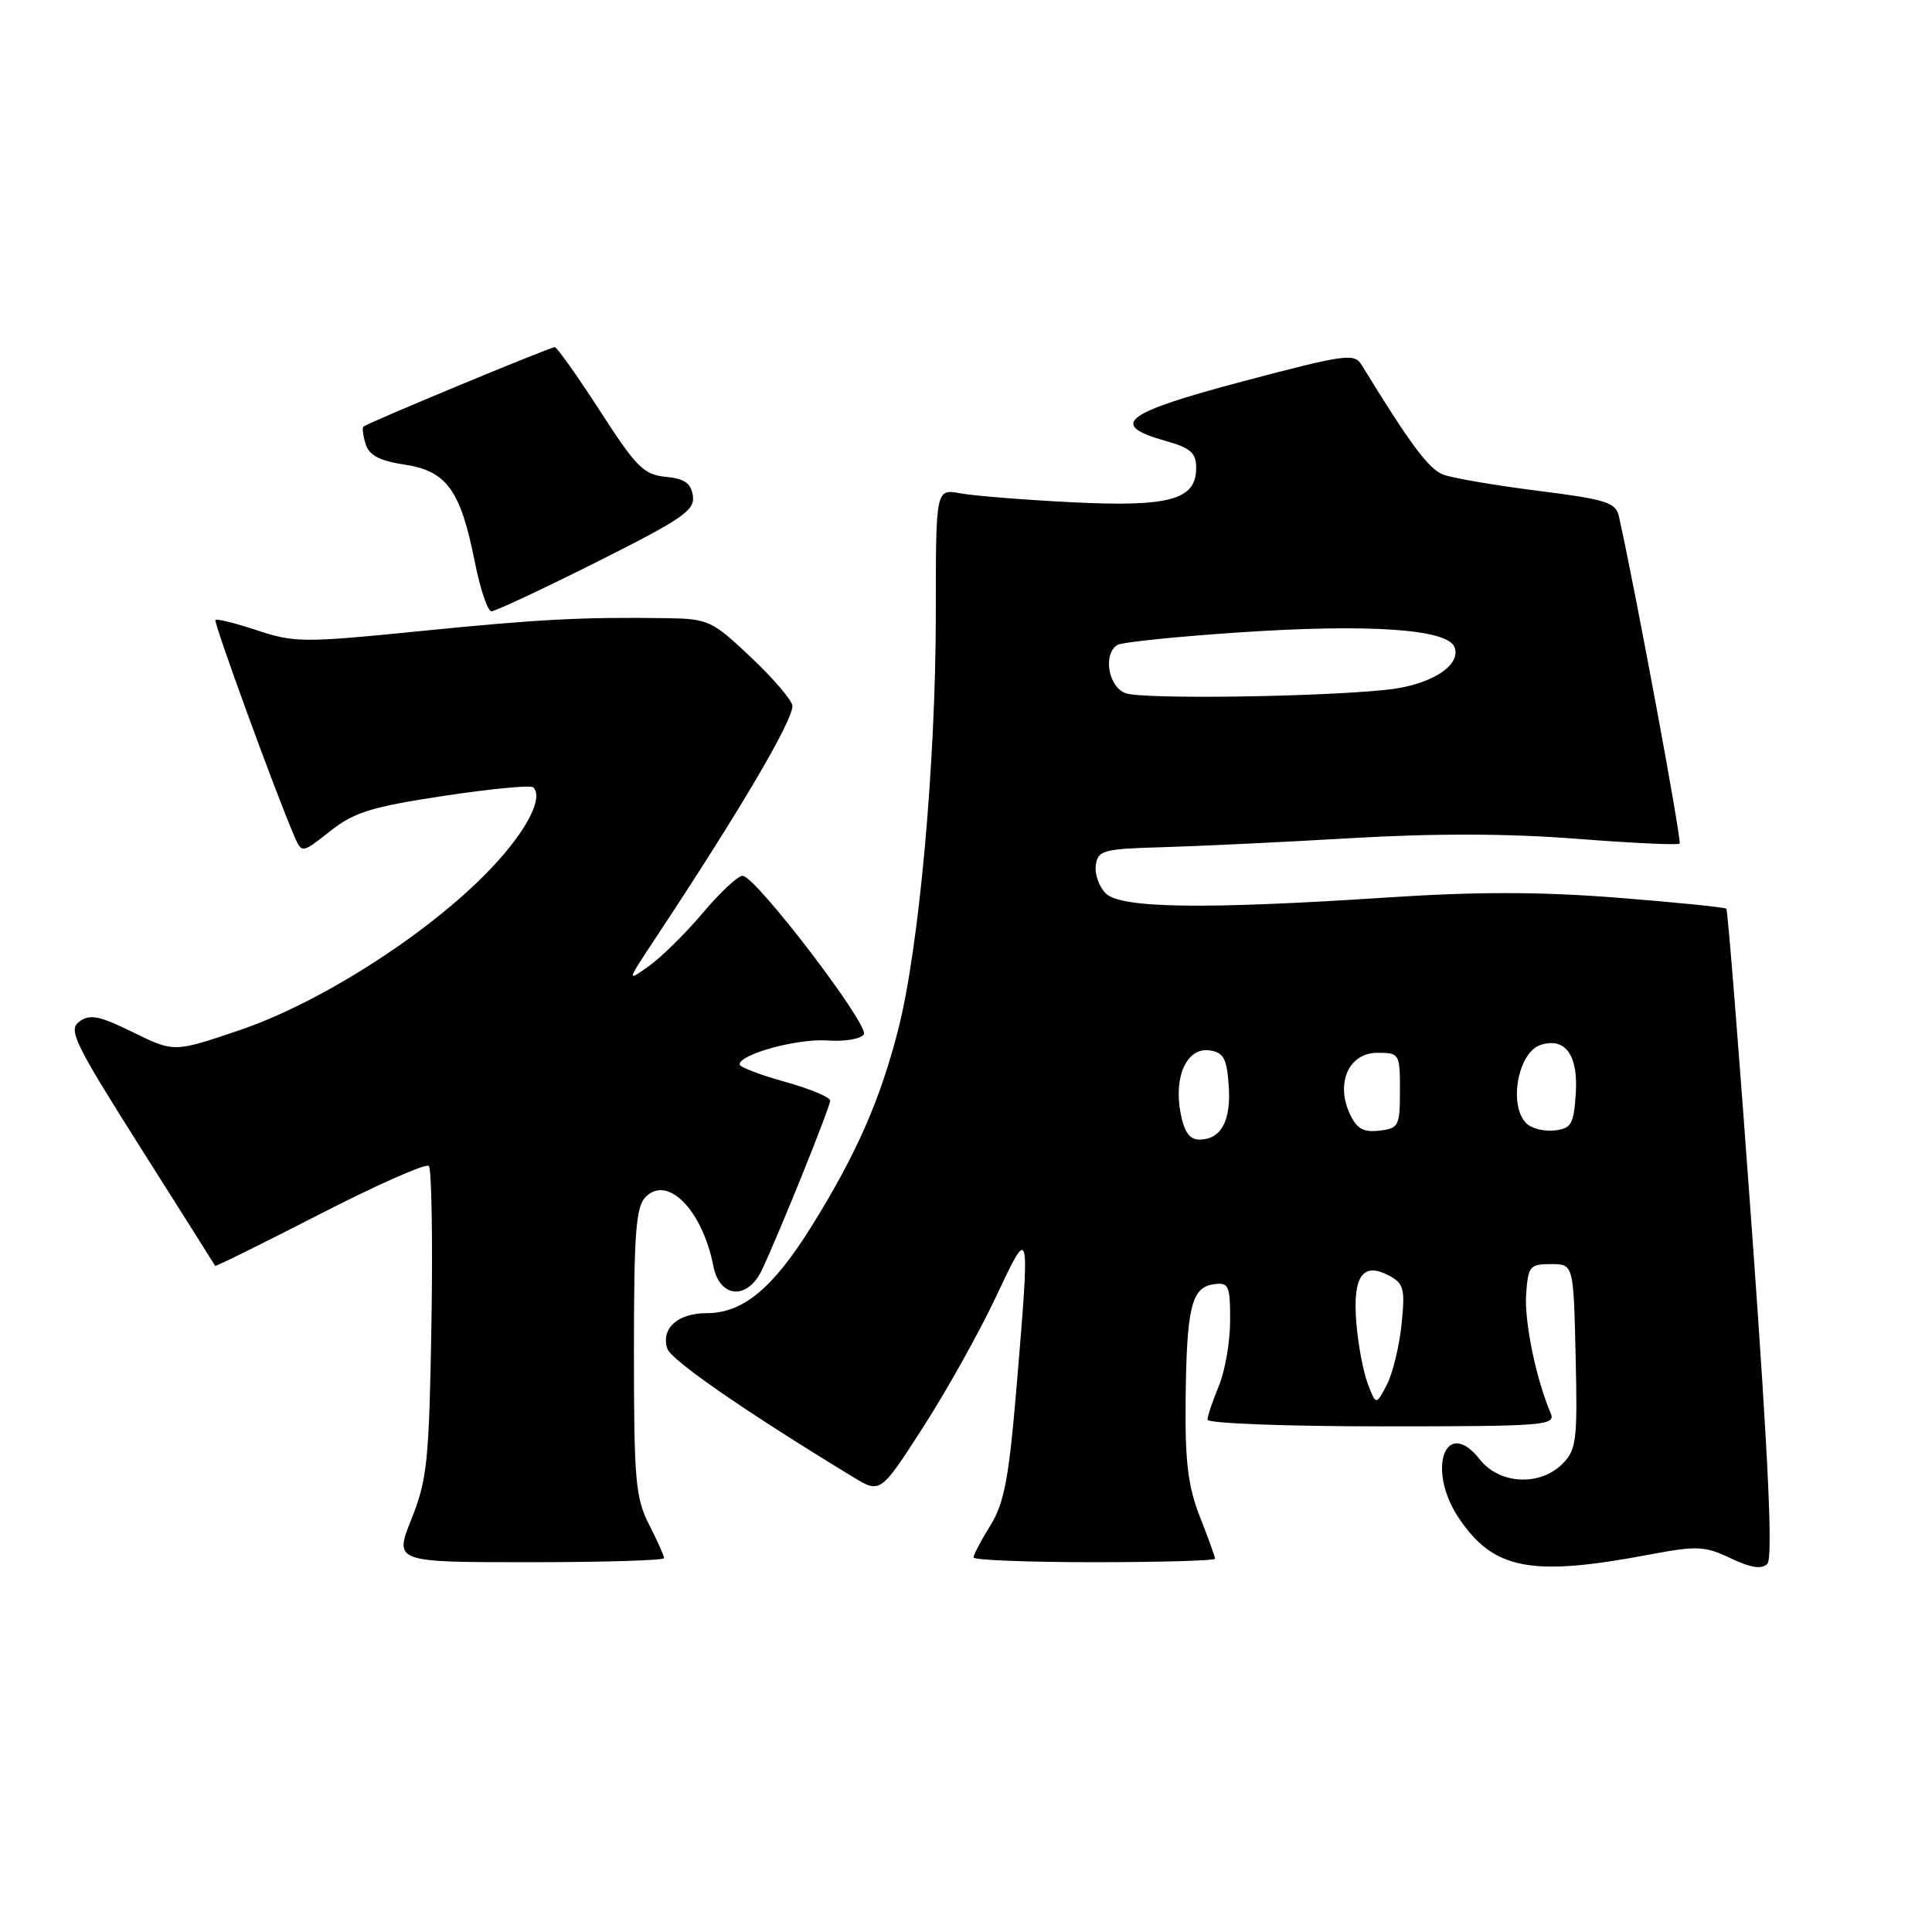 <?xml version="1.0" encoding="UTF-8" standalone="no"?>
<!DOCTYPE svg PUBLIC "-//W3C//DTD SVG 1.1//EN" "http://www.w3.org/Graphics/SVG/1.1/DTD/svg11.dtd" >
<svg xmlns="http://www.w3.org/2000/svg" xmlns:xlink="http://www.w3.org/1999/xlink" version="1.1" viewBox="0 0 256 256">
 <g >
 <path fill="currentColor"
d=" M 218.51 206.00 C 224.86 204.80 225.87 204.84 229.32 206.48 C 232.00 207.75 233.43 207.97 234.18 207.22 C 234.93 206.47 234.34 193.61 232.17 163.46 C 230.48 139.98 228.94 120.61 228.75 120.41 C 228.55 120.22 222.05 119.56 214.29 118.95 C 204.09 118.15 195.65 118.14 183.84 118.92 C 159.50 120.52 148.51 120.36 146.52 118.38 C 145.62 117.48 145.03 115.79 145.20 114.63 C 145.48 112.67 146.18 112.48 154.00 112.26 C 158.68 112.13 169.94 111.59 179.03 111.06 C 190.10 110.41 199.94 110.44 208.85 111.14 C 216.17 111.71 222.33 112.00 222.56 111.78 C 222.87 111.46 216.70 78.17 214.51 68.41 C 214.10 66.58 212.82 66.17 203.77 65.03 C 198.12 64.32 192.48 63.35 191.24 62.89 C 189.32 62.17 186.86 58.86 180.44 48.38 C 179.45 46.77 178.35 46.92 164.66 50.54 C 148.83 54.74 146.83 56.29 154.50 58.44 C 157.77 59.36 158.50 60.01 158.50 62.00 C 158.50 66.23 155.00 67.20 142.00 66.55 C 135.68 66.23 129.04 65.70 127.25 65.37 C 124.00 64.77 124.00 64.77 124.00 81.23 C 124.00 101.06 121.79 125.61 119.02 136.41 C 116.62 145.80 113.46 152.98 107.53 162.50 C 102.42 170.70 98.45 174.00 93.66 174.00 C 89.81 174.00 87.55 176.02 88.42 178.70 C 88.92 180.23 98.70 186.99 113.03 195.71 C 116.66 197.91 116.66 197.91 122.34 189.08 C 125.46 184.23 129.78 176.48 131.95 171.88 C 136.52 162.15 136.51 162.10 134.68 184.01 C 133.68 195.90 133.06 199.17 131.23 202.13 C 130.00 204.11 129.00 206.02 129.00 206.37 C 129.00 206.72 136.20 207.00 145.00 207.00 C 153.80 207.00 161.00 206.79 161.00 206.54 C 161.00 206.28 160.10 203.79 159.00 201.00 C 157.43 197.01 157.02 193.74 157.10 185.71 C 157.22 173.30 157.86 170.60 160.79 170.18 C 162.82 169.89 163.00 170.27 163.00 174.96 C 163.00 177.77 162.32 181.68 161.50 183.65 C 160.68 185.63 160.00 187.64 160.00 188.12 C 160.00 188.60 170.40 189.00 183.11 189.00 C 204.73 189.00 206.17 188.89 205.47 187.25 C 203.54 182.74 201.97 175.12 202.22 171.50 C 202.48 167.78 202.71 167.50 205.50 167.50 C 208.50 167.50 208.50 167.50 208.78 179.72 C 209.04 190.88 208.88 192.12 207.03 193.97 C 204.03 196.97 198.68 196.68 196.09 193.39 C 191.55 187.62 188.98 194.67 193.27 201.10 C 197.88 208.00 202.82 208.96 218.51 206.00 Z  M 88.00 206.46 C 88.00 206.16 87.10 204.16 86.00 202.00 C 84.21 198.49 84.00 196.11 84.00 179.11 C 84.00 163.27 84.26 159.89 85.56 158.59 C 88.48 155.66 93.07 160.35 94.52 167.75 C 95.36 172.03 99.06 172.31 100.97 168.25 C 103.35 163.19 110.00 146.68 110.00 145.84 C 110.00 145.38 107.30 144.26 104.00 143.34 C 100.70 142.42 98.00 141.39 98.00 141.04 C 98.00 139.68 105.71 137.58 109.64 137.87 C 111.92 138.03 114.09 137.67 114.46 137.06 C 115.21 135.84 100.15 116.12 98.41 116.05 C 97.81 116.02 95.44 118.22 93.15 120.94 C 90.86 123.65 87.64 126.83 86.00 128.00 C 83.01 130.13 83.01 130.13 86.86 124.31 C 97.95 107.56 105.00 95.60 105.00 93.55 C 105.00 92.86 102.55 89.97 99.56 87.15 C 94.34 82.21 93.89 82.00 88.31 81.91 C 77.06 81.75 71.35 82.05 55.41 83.65 C 40.28 85.17 39.01 85.16 34.09 83.53 C 31.22 82.58 28.73 81.95 28.55 82.15 C 28.27 82.46 36.51 105.04 39.00 110.80 C 40.00 113.09 40.00 113.09 43.75 110.13 C 46.93 107.62 49.22 106.91 58.79 105.46 C 65.00 104.52 70.34 104.01 70.66 104.33 C 72.15 105.82 69.38 110.78 64.13 116.03 C 55.84 124.32 42.17 132.96 31.78 136.49 C 23.07 139.45 23.07 139.45 17.64 136.79 C 13.17 134.59 11.91 134.34 10.52 135.36 C 9.01 136.47 9.82 138.14 18.61 152.05 C 23.99 160.55 28.44 167.60 28.51 167.73 C 28.57 167.85 34.81 164.77 42.38 160.88 C 49.95 156.99 56.45 154.12 56.82 154.49 C 57.19 154.87 57.35 164.25 57.17 175.34 C 56.86 193.59 56.61 196.05 54.53 201.25 C 52.23 207.00 52.23 207.00 70.12 207.00 C 79.95 207.00 88.00 206.76 88.00 206.46 Z  M 79.08 74.46 C 90.43 68.77 92.09 67.63 91.81 65.71 C 91.57 64.02 90.72 63.43 88.21 63.18 C 85.30 62.90 84.30 61.90 79.49 54.43 C 76.49 49.80 73.80 46.00 73.51 46.00 C 72.87 46.00 48.66 56.05 48.16 56.53 C 47.97 56.70 48.11 57.76 48.46 58.87 C 48.93 60.35 50.32 61.07 53.64 61.57 C 59.19 62.41 61.03 64.96 62.91 74.44 C 63.63 78.05 64.62 81.00 65.12 81.00 C 65.62 81.00 71.90 78.06 79.08 74.46 Z  M 181.24 183.36 C 180.64 181.79 179.95 178.14 179.72 175.25 C 179.22 169.10 180.57 167.16 184.07 169.03 C 186.02 170.08 186.20 170.78 185.71 175.51 C 185.41 178.42 184.53 182.02 183.75 183.51 C 182.33 186.21 182.33 186.21 181.24 183.36 Z  M 156.42 147.42 C 155.51 142.60 157.30 138.76 160.26 139.18 C 162.13 139.45 162.55 140.22 162.81 143.82 C 163.15 148.52 161.80 151.00 158.92 151.00 C 157.61 151.00 156.90 149.98 156.42 147.42 Z  M 178.83 147.53 C 176.96 143.43 178.77 139.50 182.52 139.50 C 185.43 139.50 185.50 139.62 185.50 144.50 C 185.50 149.21 185.34 149.52 182.76 149.82 C 180.61 150.06 179.76 149.56 178.83 147.53 Z  M 202.24 148.84 C 199.85 146.45 201.14 139.41 204.16 138.45 C 207.42 137.42 209.13 139.80 208.80 144.91 C 208.53 148.97 208.21 149.53 205.99 149.79 C 204.61 149.95 202.93 149.53 202.24 148.84 Z  M 149.14 91.85 C 146.85 91.01 146.12 86.66 148.06 85.46 C 148.65 85.10 155.89 84.35 164.15 83.80 C 181.38 82.64 191.81 83.35 192.73 85.74 C 193.67 88.20 189.53 90.80 183.72 91.40 C 174.42 92.37 151.33 92.67 149.14 91.85 Z "/>
</g>
</svg>